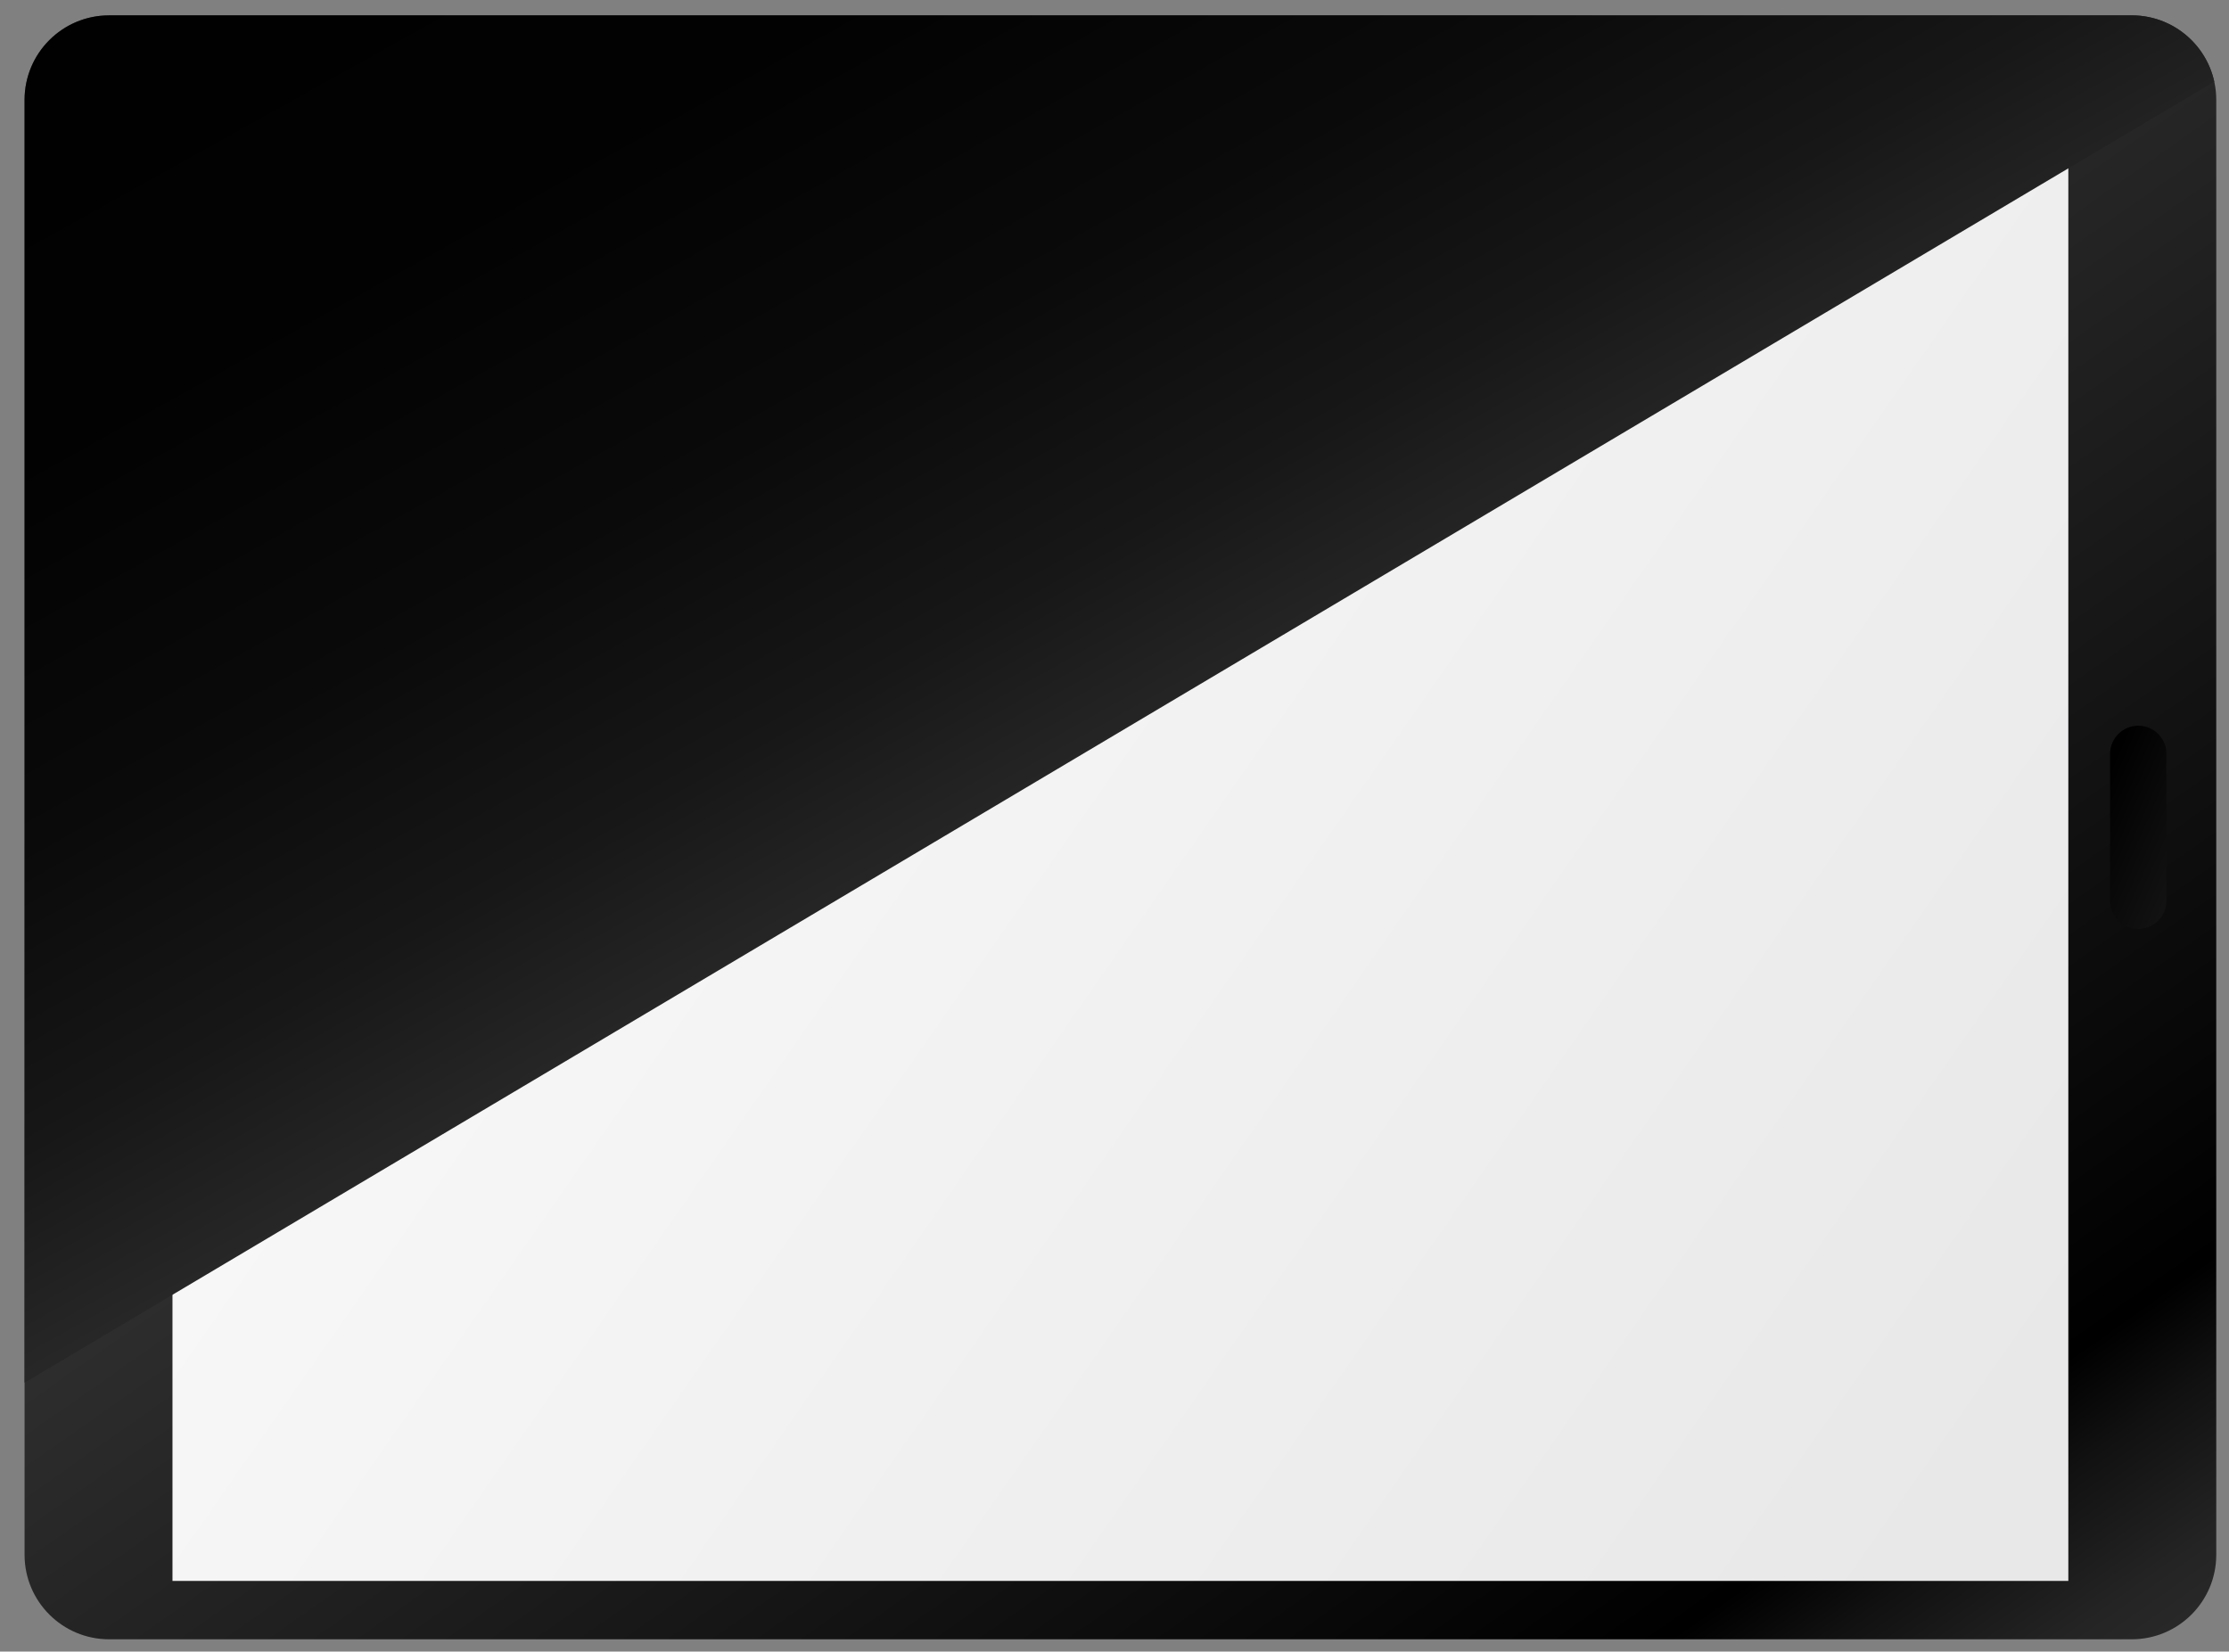 <?xml version="1.0" encoding="utf-8"?>
<!-- Generator: Adobe Illustrator 15.0.0, SVG Export Plug-In . SVG Version: 6.00 Build 0)  -->
<!DOCTYPE svg PUBLIC "-//W3C//DTD SVG 1.1//EN" "http://www.w3.org/Graphics/SVG/1.1/DTD/svg11.dtd">
<svg version="1.1" id="Layer_1" xmlns="http://www.w3.org/2000/svg" xmlns:xlink="http://www.w3.org/1999/xlink" x="0px" y="0px"
	 width="181.5px" height="134.492px" viewBox="0 0 181.5 134.492" enable-background="new 0 0 181.5 134.492" xml:space="preserve">
<rect x="0" y="0" width="181.5" height="134.492" fill="#808080" stroke="none"/>
<g>
	<g>
		
			<linearGradient id="SVGID_1_" gradientUnits="userSpaceOnUse" x1="-9.387" y1="137.996" x2="141.045" y2="32.301" gradientTransform="matrix(-4.371139e-008 -1 1 -4.371139e-008 23.504 157.996)">
			<stop  offset="0" style="stop-color:#333333"/>
			<stop  offset="0.067" style="stop-color:#2F2F2F"/>
			<stop  offset="0.13" style="stop-color:#242424"/>
			<stop  offset="0.19" style="stop-color:#111111"/>
			<stop  offset="0.231" style="stop-color:#000000"/>
			<stop  offset="0.243" style="stop-color:#010101"/>
			<stop  offset="1" style="stop-color:#444444"/>
		</linearGradient>
		<path fill="url(#SVGID_1_)" d="M173.579,1.251c3.802,0,6.883,3.081,6.883,6.883v118.476c0,3.801-3.081,6.883-6.883,6.883H8.883
			c-3.801,0-6.883-3.082-6.883-6.883V8.134c0-3.802,3.082-6.883,6.883-6.883H173.579z"/>
		
			<linearGradient id="SVGID_2_" gradientUnits="userSpaceOnUse" x1="36.847" y1="144.897" x2="169.096" y2="-44.874" gradientTransform="matrix(-4.371139e-008 -1 1 -4.371139e-008 23.504 157.996)">
			<stop  offset="0.027" style="stop-color:#E8E8E9"/>
			<stop  offset="0.887" style="stop-color:#FFFFFF"/>
		</linearGradient>
		<rect x="14.045" y="6.002" fill="url(#SVGID_2_)" width="154.372" height="122.737"/>
		
			<linearGradient id="SVGID_3_" gradientUnits="userSpaceOnUse" x1="93.857" y1="143.231" x2="86.913" y2="159.087" gradientTransform="matrix(-4.371139e-008 -1 1 -4.371139e-008 23.504 157.996)">
			<stop  offset="0.231" style="stop-color:#000000"/>
			<stop  offset="1" style="stop-color:#1C1C1C"/>
		</linearGradient>
		<path fill="url(#SVGID_3_)" d="M174.112,59.095c1.268,0,2.294,1.027,2.294,2.295v11.962c0,1.268-1.026,2.295-2.294,2.295l0,0
			c-1.268,0-2.295-1.027-2.295-2.295V61.39C171.817,60.122,172.845,59.095,174.112,59.095L174.112,59.095z"/>
		
			<linearGradient id="SVGID_4_" gradientUnits="userSpaceOnUse" x1="204.95" y1="8.307" x2="27.964" y2="107.124" gradientTransform="matrix(-4.371139e-008 -1 1 -4.371139e-008 23.504 157.996)">
			<stop  offset="0" style="stop-color:#000000"/>
			<stop  offset="0.291" style="stop-color:#020202"/>
			<stop  offset="0.428" style="stop-color:#0A0A0A"/>
			<stop  offset="0.534" style="stop-color:#171717"/>
			<stop  offset="0.623" style="stop-color:#292929"/>
			<stop  offset="0.702" style="stop-color:#414141"/>
			<stop  offset="0.773" style="stop-color:#5E5E5E"/>
			<stop  offset="0.839" style="stop-color:#818181"/>
			<stop  offset="0.901" style="stop-color:#AAAAAA"/>
			<stop  offset="0.957" style="stop-color:#D7D7D7"/>
			<stop  offset="1" style="stop-color:#FFFFFF"/>
		</linearGradient>
		<path fill="url(#SVGID_4_)" d="M2,8.134v104.46L180.298,6.649c-0.68-3.088-3.427-5.398-6.719-5.398H8.883
			C5.082,1.251,2,4.332,2,8.134z"/>
	</g>
</g>
</svg>
